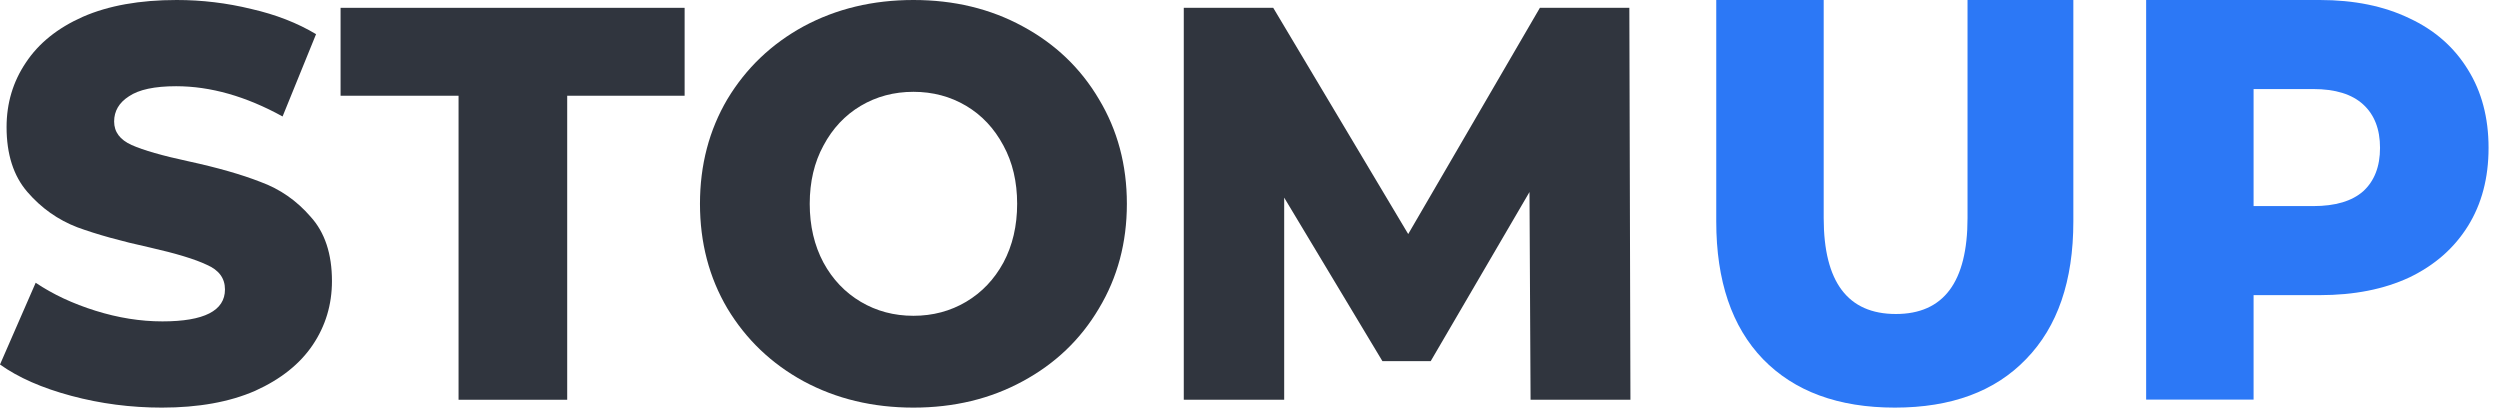 <svg width="92" height="15" viewBox="0 0 92 15" fill="none" xmlns="http://www.w3.org/2000/svg">
<path d="M69.729 15C67.652 15 66.034 14.405 64.876 13.214C63.731 12.024 63.158 10.336 63.158 8.151V0H67.112V8.025C67.112 10.378 67.998 11.555 69.769 11.555C71.526 11.555 72.405 10.378 72.405 8.025V0H76.299V8.151C76.299 10.336 75.72 12.024 74.561 13.214C73.416 14.405 71.806 15 69.729 15Z" fill="#2C78F6"/>
<path d="M85.368 0C86.633 0 87.732 0.224 88.663 0.672C89.596 1.106 90.314 1.737 90.82 2.563C91.326 3.375 91.579 4.335 91.579 5.441C91.579 6.548 91.326 7.507 90.82 8.319C90.314 9.132 89.596 9.762 88.663 10.21C87.732 10.644 86.633 10.861 85.368 10.861H82.932V14.706H78.978V0H85.368ZM85.129 7.584C85.941 7.584 86.553 7.402 86.966 7.038C87.379 6.66 87.585 6.127 87.585 5.441C87.585 4.755 87.379 4.223 86.966 3.845C86.553 3.466 85.941 3.277 85.129 3.277H82.932V7.584H85.129Z" fill="#2C78F6"/>
<path d="M5.957 15C4.813 15 3.702 14.856 2.625 14.567C1.548 14.279 0.673 13.894 0 13.414L1.313 10.405C1.945 10.831 2.679 11.174 3.514 11.435C4.348 11.696 5.169 11.827 5.977 11.827C7.512 11.827 8.279 11.435 8.279 10.652C8.279 10.24 8.057 9.938 7.613 9.746C7.182 9.54 6.482 9.327 5.513 9.107C4.449 8.874 3.561 8.626 2.847 8.365C2.134 8.091 1.521 7.658 1.01 7.067C0.498 6.477 0.242 5.68 0.242 4.677C0.242 3.798 0.478 3.008 0.949 2.308C1.42 1.593 2.12 1.03 3.049 0.618C3.991 0.206 5.142 0 6.502 0C7.431 0 8.346 0.11 9.248 0.33C10.15 0.536 10.944 0.845 11.631 1.257L10.399 4.286C9.053 3.544 7.747 3.173 6.482 3.173C5.688 3.173 5.109 3.297 4.745 3.544C4.382 3.777 4.2 4.087 4.2 4.471C4.2 4.856 4.415 5.144 4.846 5.337C5.277 5.529 5.97 5.728 6.926 5.934C8.003 6.168 8.891 6.422 9.591 6.696C10.305 6.957 10.917 7.383 11.429 7.974C11.954 8.551 12.216 9.341 12.216 10.343C12.216 11.209 11.981 11.992 11.51 12.692C11.039 13.393 10.332 13.956 9.39 14.382C8.447 14.794 7.303 15 5.957 15Z" fill="#30353E"/>
<path d="M16.875 3.523H12.533V0.288H25.194V3.523H20.873V14.711H16.875V3.523Z" fill="#30353E"/>
<path d="M33.614 15C32.12 15 30.774 14.677 29.576 14.032C28.391 13.386 27.456 12.493 26.769 11.353C26.096 10.213 25.759 8.929 25.759 7.5C25.759 6.071 26.096 4.787 26.769 3.647C27.456 2.507 28.391 1.614 29.576 0.968C30.774 0.323 32.12 0 33.614 0C35.109 0 36.448 0.323 37.633 0.968C38.831 1.614 39.766 2.507 40.439 3.647C41.126 4.787 41.469 6.071 41.469 7.5C41.469 8.929 41.126 10.213 40.439 11.353C39.766 12.493 38.831 13.386 37.633 14.032C36.448 14.677 35.109 15 33.614 15ZM33.614 11.621C34.328 11.621 34.974 11.449 35.553 11.106C36.132 10.762 36.589 10.282 36.926 9.663C37.263 9.032 37.431 8.31 37.431 7.5C37.431 6.69 37.263 5.975 36.926 5.357C36.589 4.725 36.132 4.238 35.553 3.894C34.974 3.551 34.328 3.379 33.614 3.379C32.901 3.379 32.255 3.551 31.676 3.894C31.097 4.238 30.639 4.725 30.303 5.357C29.966 5.975 29.798 6.69 29.798 7.5C29.798 8.31 29.966 9.032 30.303 9.663C30.639 10.282 31.097 10.762 31.676 11.106C32.255 11.449 32.901 11.621 33.614 11.621Z" fill="#30353E"/>
<path d="M56.325 14.711L56.285 7.067L52.65 13.29H50.873L47.258 7.273V14.711H43.563V0.288H46.855L51.822 8.613L56.668 0.288H59.96L60 14.711H56.325Z" fill="#30353E"/>
</svg>
